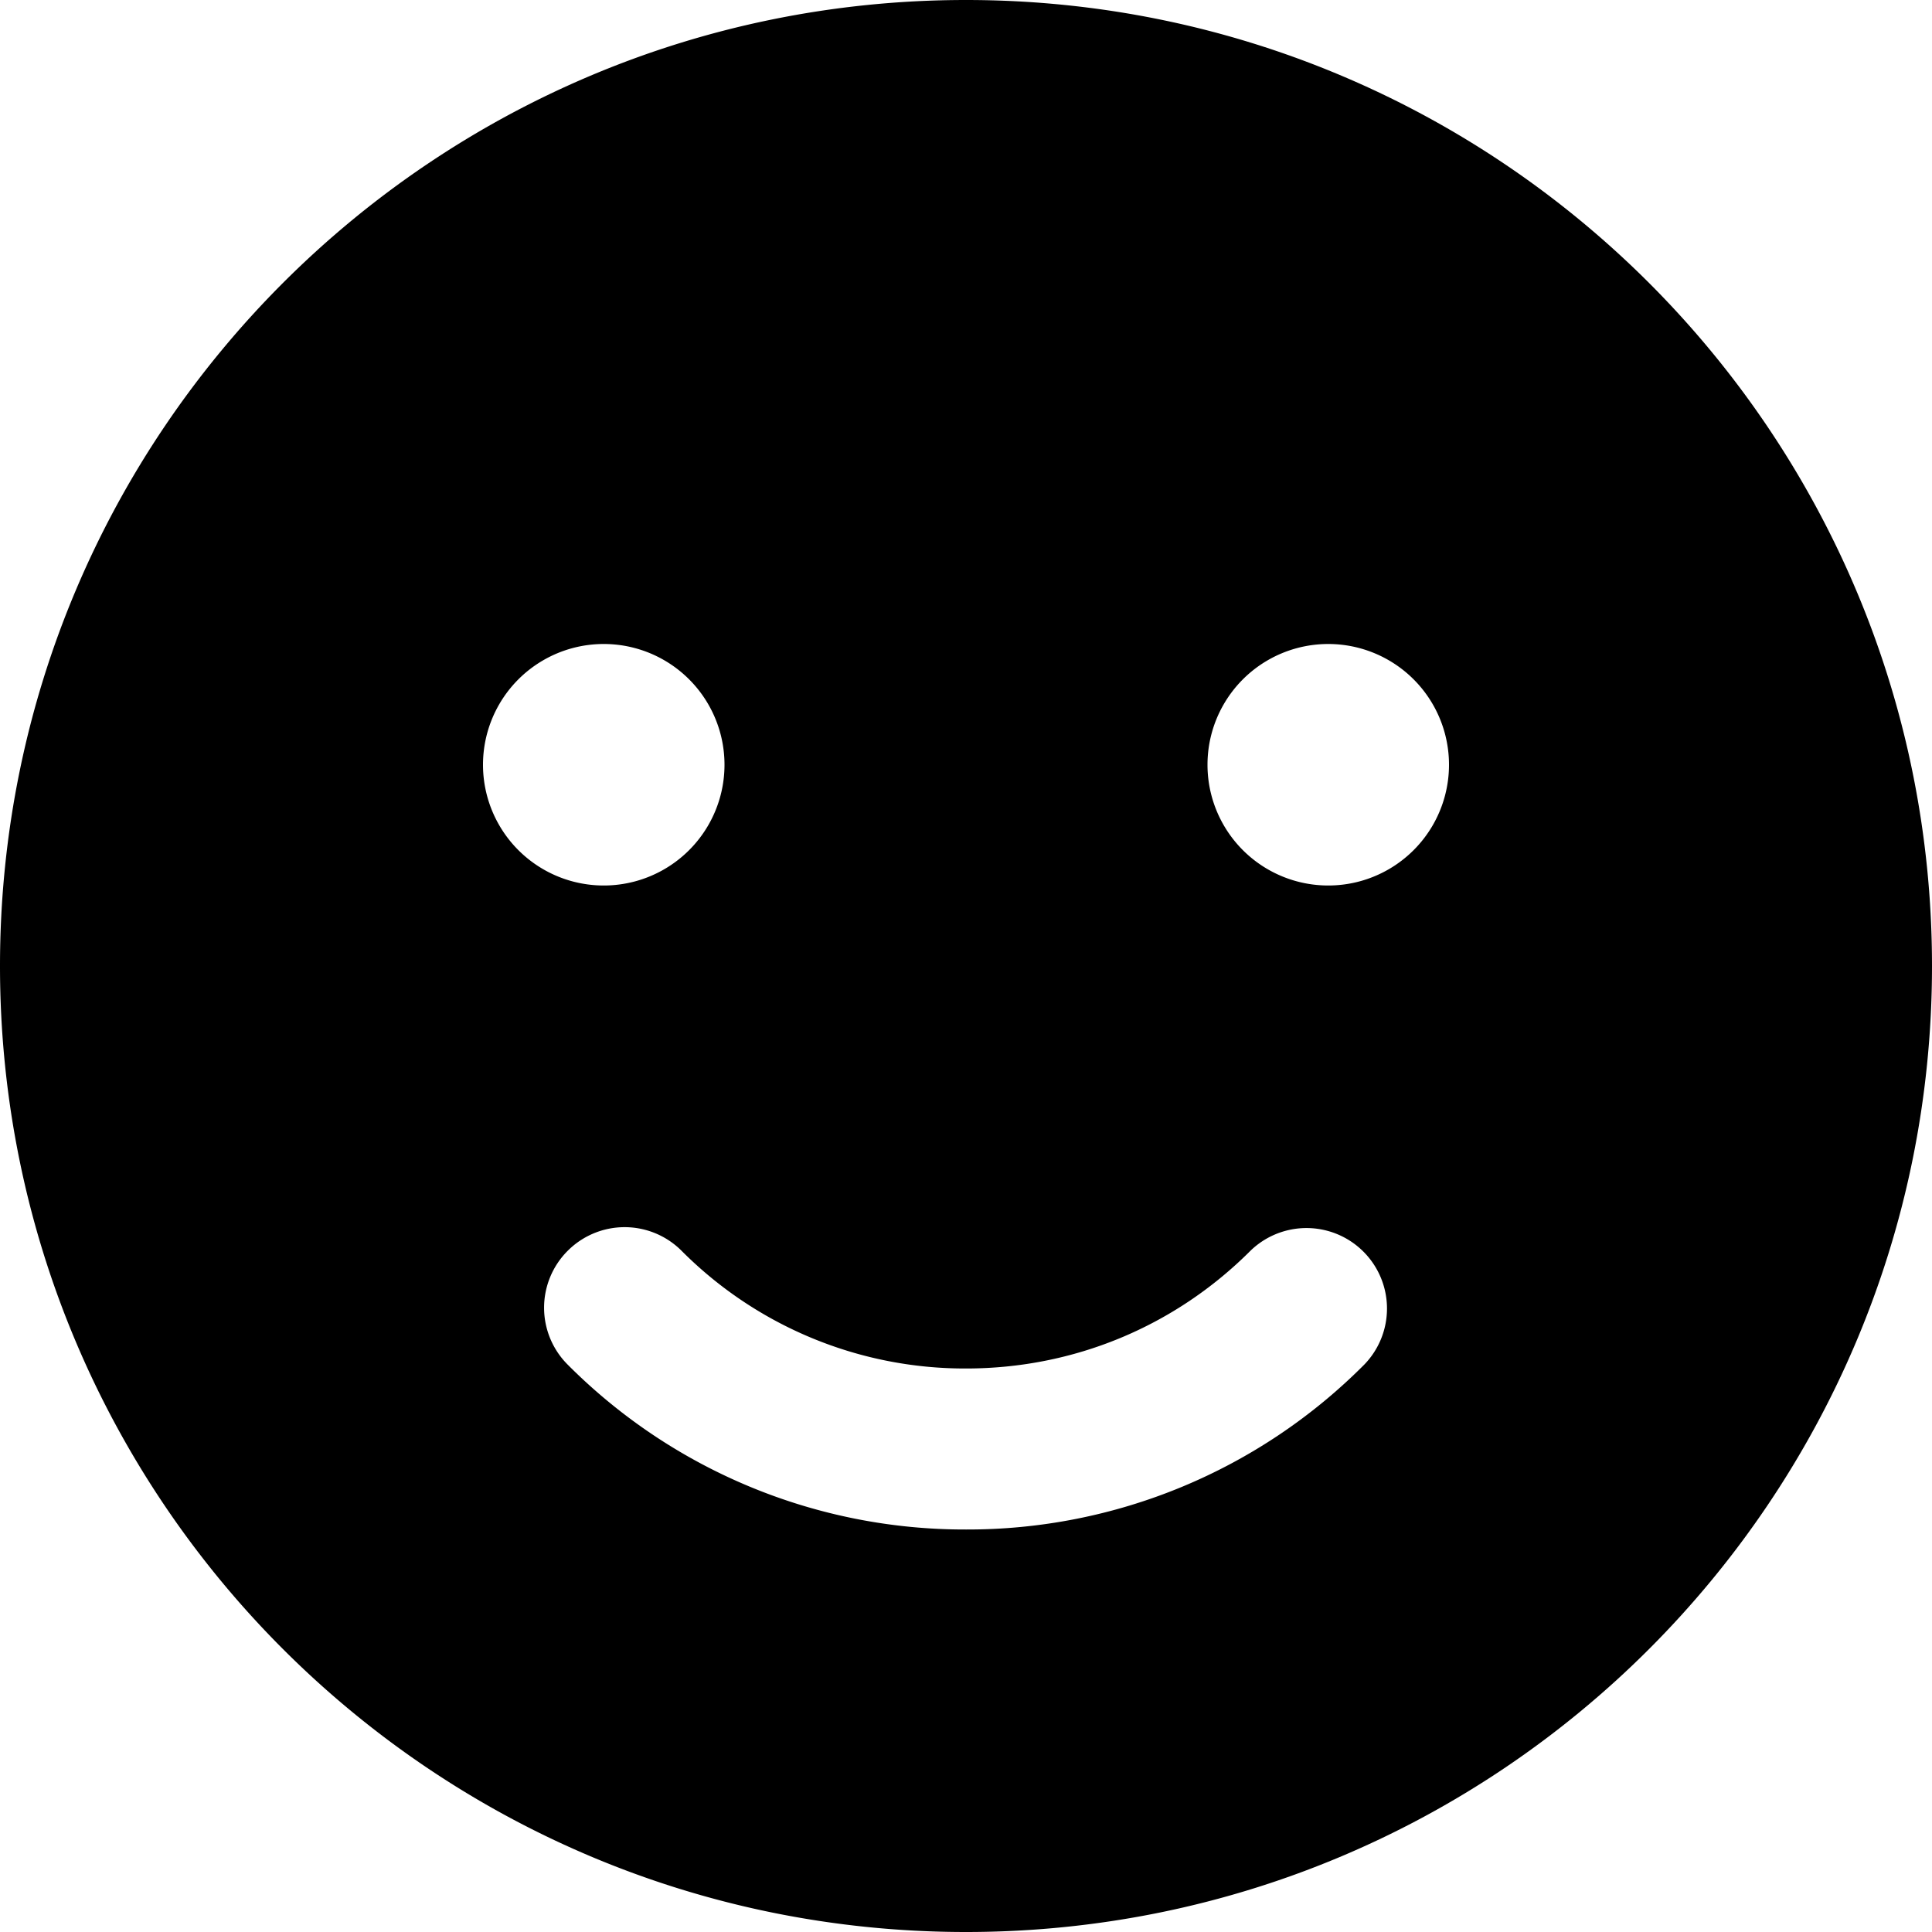 <svg width="24" height="24" xmlns="http://www.w3.org/2000/svg"><path d="M16.5 11a1.5 1.5 0 1 1 0-3 1.5 1.5 0 0 1 0 3m.449 5.95A6.947 6.947 0 0 1 12 19a6.96 6.96 0 0 1-4.948-2.048.999.999 0 0 1 0-1.414.999.999 0 0 1 1.414-.001A4.968 4.968 0 0 0 12 17c1.336 0 2.592-.52 3.535-1.464a1 1 0 0 1 1.414 1.414M6 9.5a1.5 1.5 0 1 1 3 0 1.5 1.5 0 0 1-3 0M12 0C5.373 0 0 5.373 0 12s5.373 12 12 12 12-5.373 12-12S18.627 0 12 0"/></svg>
